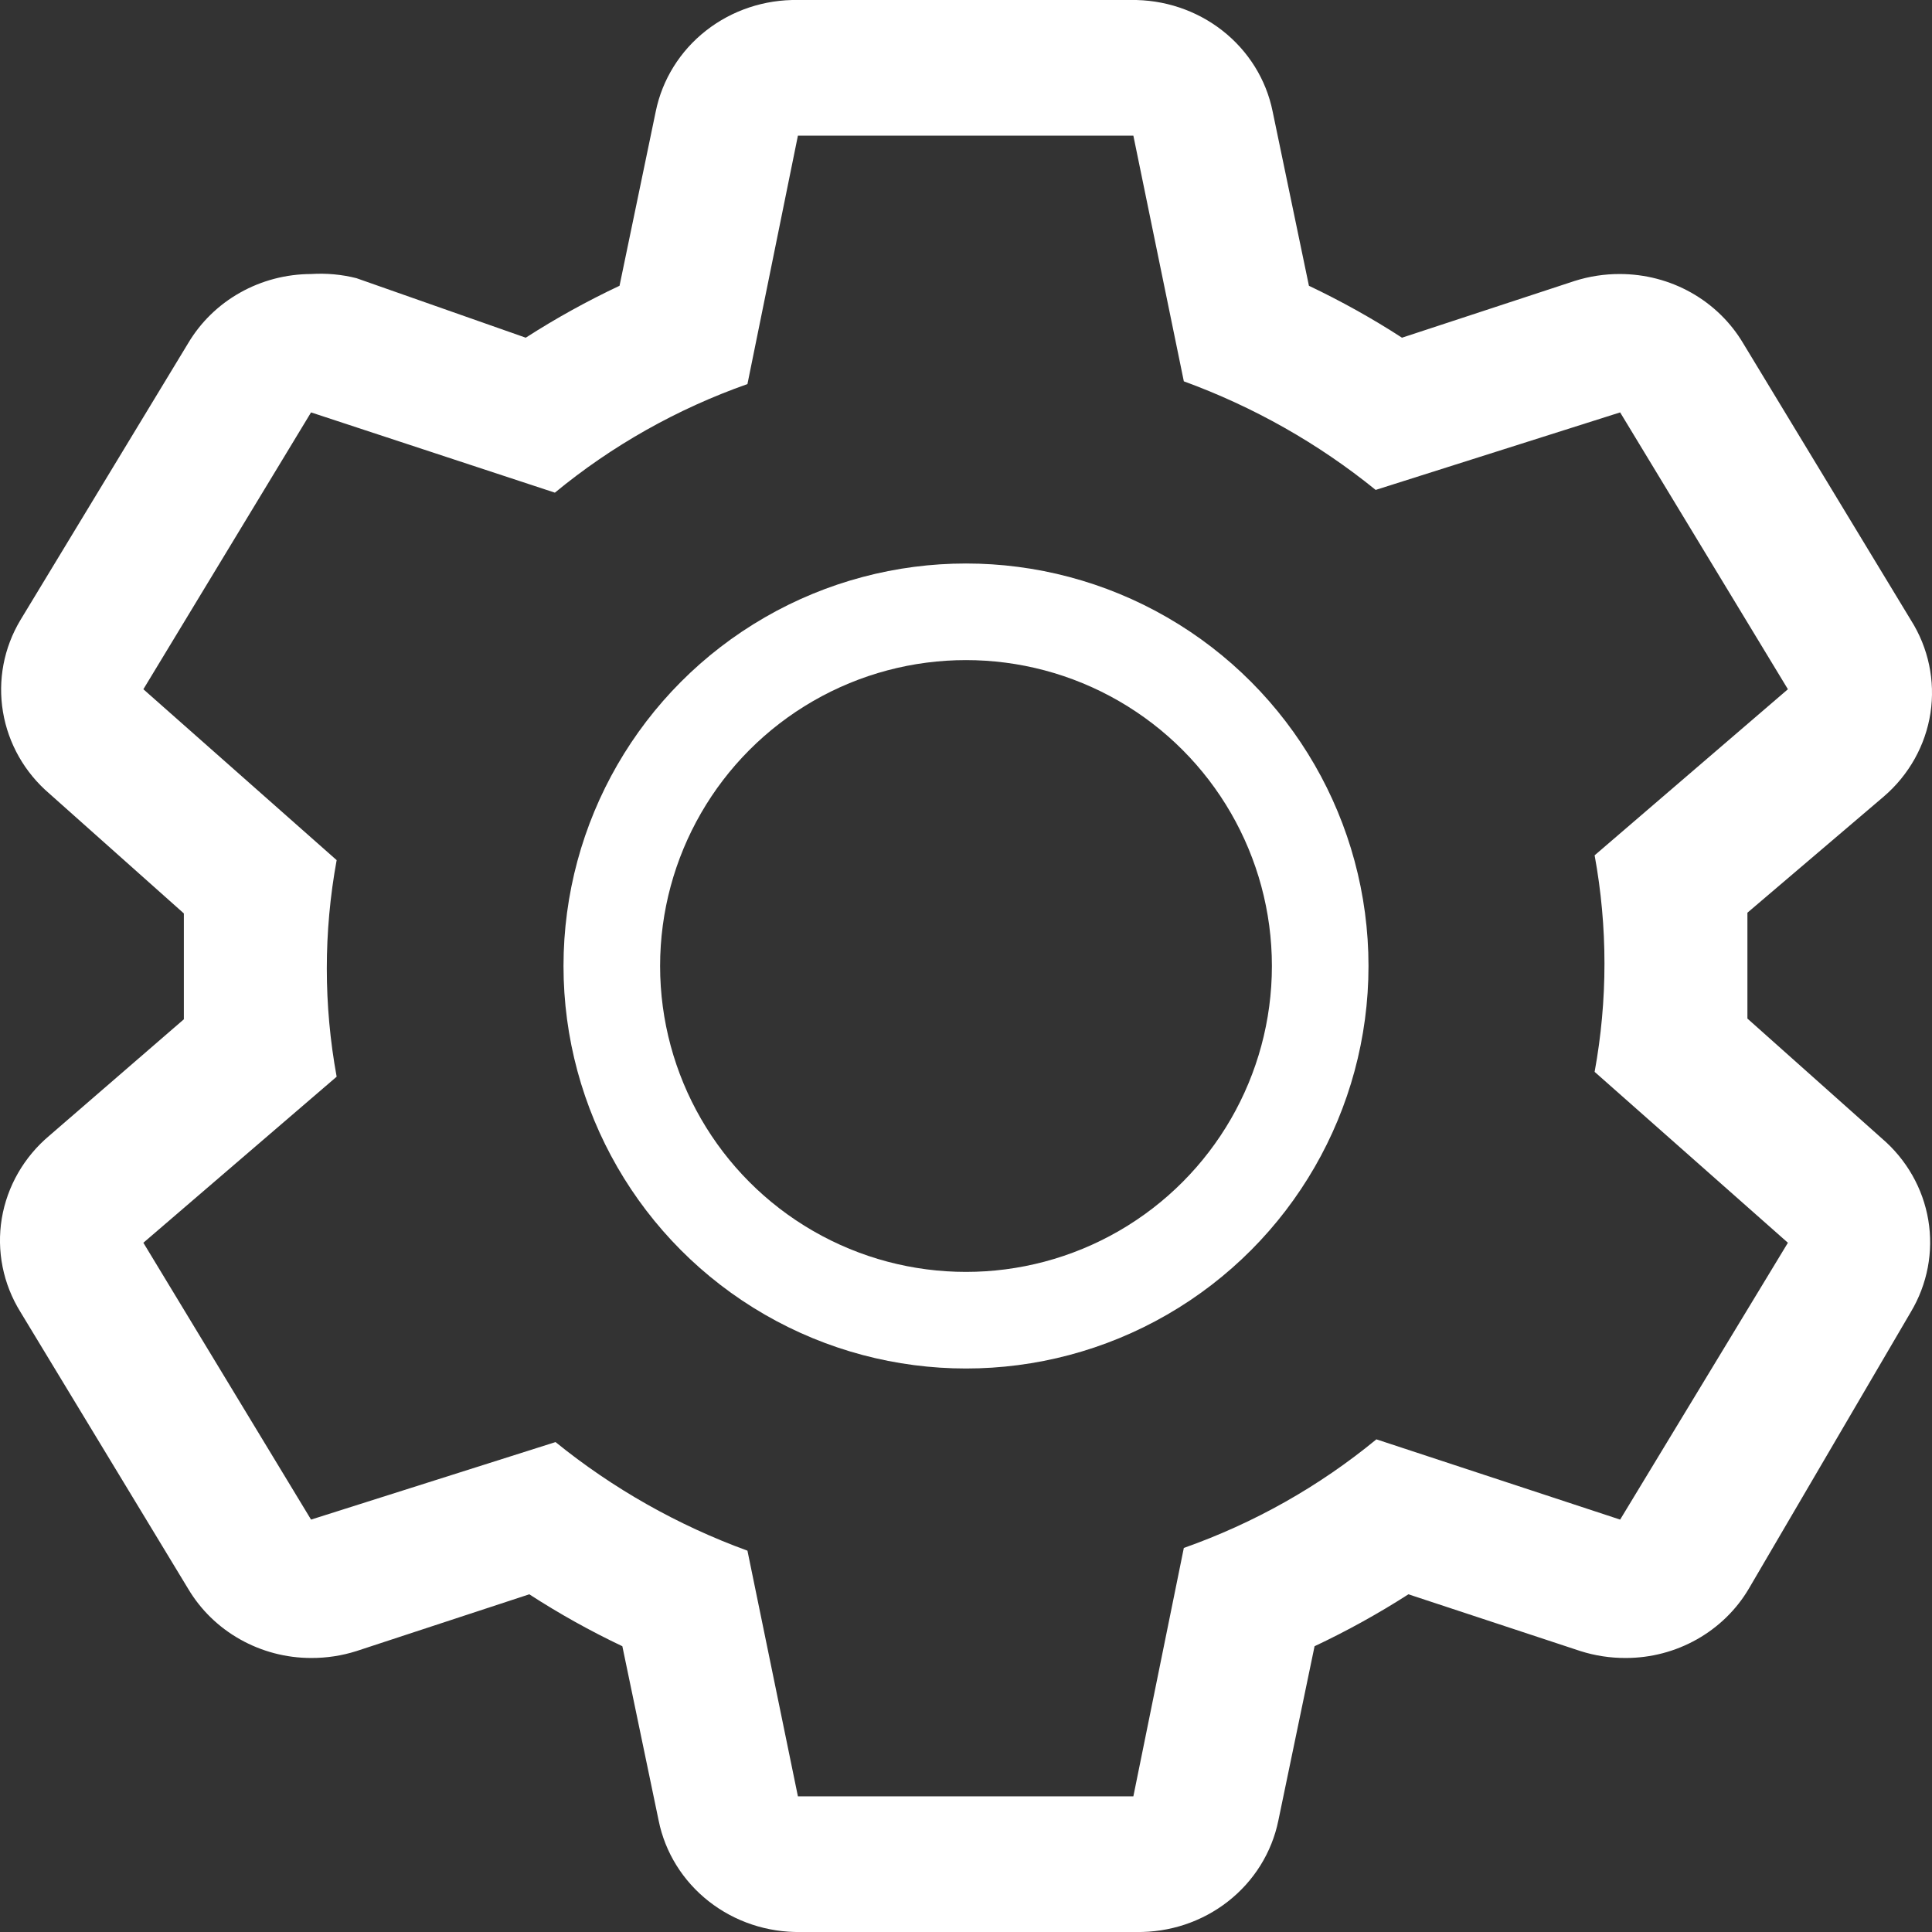 <svg width="24" height="24" viewBox="0 0 24 24" fill="none" xmlns="http://www.w3.org/2000/svg">
<rect x="0" y="0" width="24" height="24" fill="#333333" stroke="none"/>
<path d="M21.707 12.653V12V11.338L23.402 9.894C23.714 9.626 23.919 9.259 23.981 8.858C24.042 8.457 23.956 8.047 23.737 7.702L21.654 4.264C21.499 4.003 21.276 3.786 21.008 3.635C20.74 3.484 20.436 3.405 20.126 3.404C19.935 3.403 19.744 3.432 19.561 3.49L17.416 4.195C17.046 3.955 16.659 3.74 16.26 3.55L15.809 1.384C15.729 0.988 15.508 0.633 15.185 0.38C14.862 0.127 14.458 -0.007 14.044 0H9.912C9.498 -0.007 9.094 0.127 8.771 0.38C8.448 0.633 8.227 0.988 8.146 1.384L7.696 3.55C7.293 3.74 6.904 3.955 6.531 4.195L4.429 3.456C4.245 3.409 4.054 3.392 3.864 3.404C3.555 3.405 3.251 3.484 2.983 3.635C2.714 3.786 2.492 4.003 2.337 4.264L0.254 7.702C0.047 8.047 -0.029 8.451 0.037 8.844C0.103 9.238 0.307 9.597 0.615 9.86L2.284 11.347V12.662L0.615 14.106C0.299 14.371 0.089 14.736 0.022 15.137C-0.044 15.539 0.038 15.95 0.254 16.298L2.337 19.736C2.492 19.997 2.714 20.214 2.983 20.365C3.251 20.516 3.555 20.596 3.864 20.596C4.056 20.597 4.247 20.568 4.429 20.51L6.575 19.805C6.945 20.045 7.331 20.26 7.731 20.45L8.182 22.616C8.262 23.012 8.483 23.367 8.806 23.62C9.129 23.873 9.533 24.007 9.947 24H14.114C14.529 24.007 14.932 23.873 15.255 23.62C15.578 23.367 15.799 23.012 15.88 22.616L16.33 20.45C16.733 20.26 17.122 20.045 17.496 19.805L19.632 20.51C19.814 20.568 20.005 20.597 20.197 20.596C20.507 20.596 20.811 20.516 21.079 20.365C21.347 20.214 21.57 19.997 21.724 19.736L23.737 16.298C23.943 15.953 24.02 15.55 23.954 15.156C23.888 14.762 23.683 14.403 23.375 14.14L21.707 12.653ZM20.126 18.877L17.098 17.88C16.389 18.464 15.579 18.921 14.706 19.229L14.079 22.315H9.912L9.285 19.263C8.418 18.947 7.613 18.491 6.901 17.914L3.864 18.877L1.781 15.438L4.182 13.375C4.019 12.486 4.019 11.575 4.182 10.685L1.781 8.562L3.864 5.123L6.893 6.12C7.601 5.536 8.412 5.079 9.285 4.771L9.912 1.685H14.079L14.706 4.737C15.572 5.053 16.378 5.509 17.089 6.086L20.126 5.123L22.21 8.562L19.809 10.625C19.972 11.514 19.972 12.425 19.809 13.315L22.21 15.438L20.126 18.877Z" fill="white"/>
<circle cx="12" cy="12" r="4.4" stroke="white" stroke-width="1.2"/>
</svg>

